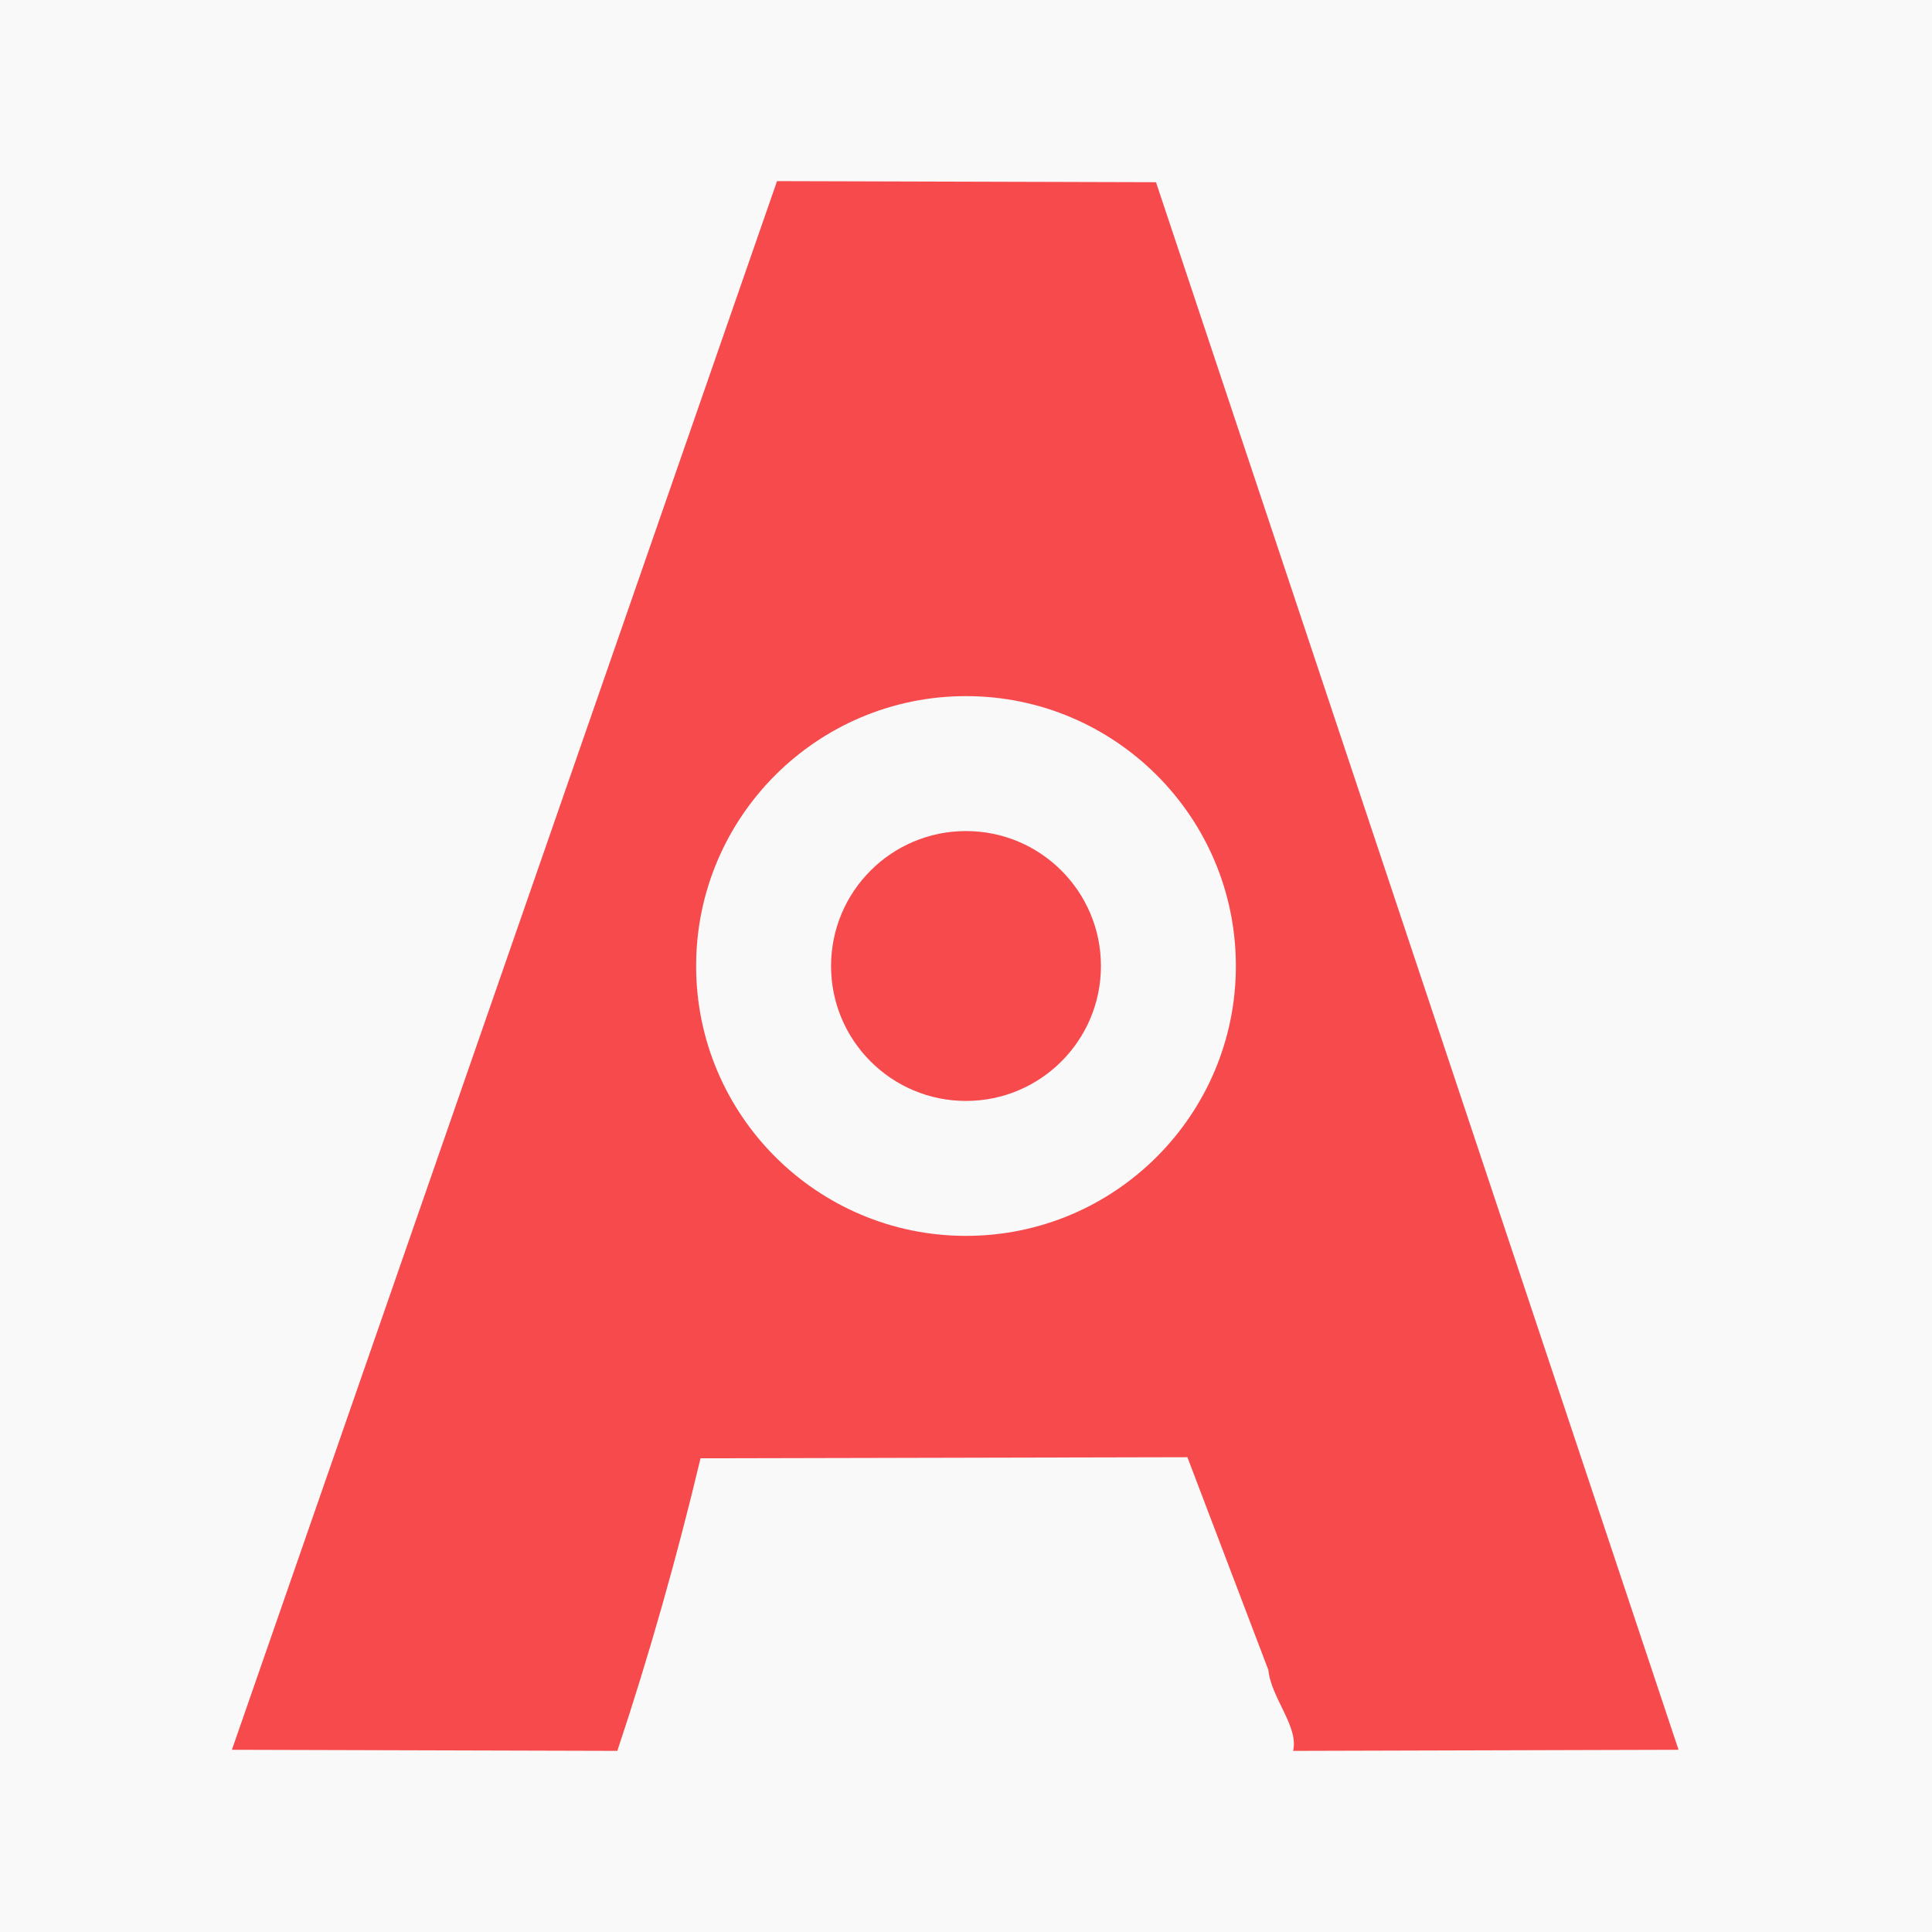 <svg xmlns="http://www.w3.org/2000/svg" style="isolation:isolate" viewBox="0 0 32 32" width="32" height="32"><rect x="0" y="0" width="32" height="32" fill="#333333" stroke="none"/><defs><clipPath id="a"><path d="M0 0h32v32H0z"/></clipPath></defs><g clip-path="url(#a)"><path fill="#F9F9F9" d="M0 0h32v32H0z"/><path d="M12.87 3l6.277.018 8.655 25.964-6.384.018c .095-.405-.364-.874-.41-1.34l-1.341-3.524-8.064.018c-.39 1.634-.847 3.252-1.378 4.846l-6.384-.018L12.87 3zm-1.34 13c0-2.467 2.003-4.47 4.47-4.47 2.467 0 4.47 2.003 4.47 4.47 0 2.467-2.003 4.47-4.47 4.47-2.467 0-4.47-2.003-4.47-4.47zm2.235 0c0-1.234 1-2.235 2.235-2.235 1.234 0 2.235 1 2.235 2.235 0 1.234-1 2.235-2.235 2.235-1.234 0-2.235-1-2.235-2.235z" fill-rule="evenodd" fill="#F74A4D"/></g></svg>
